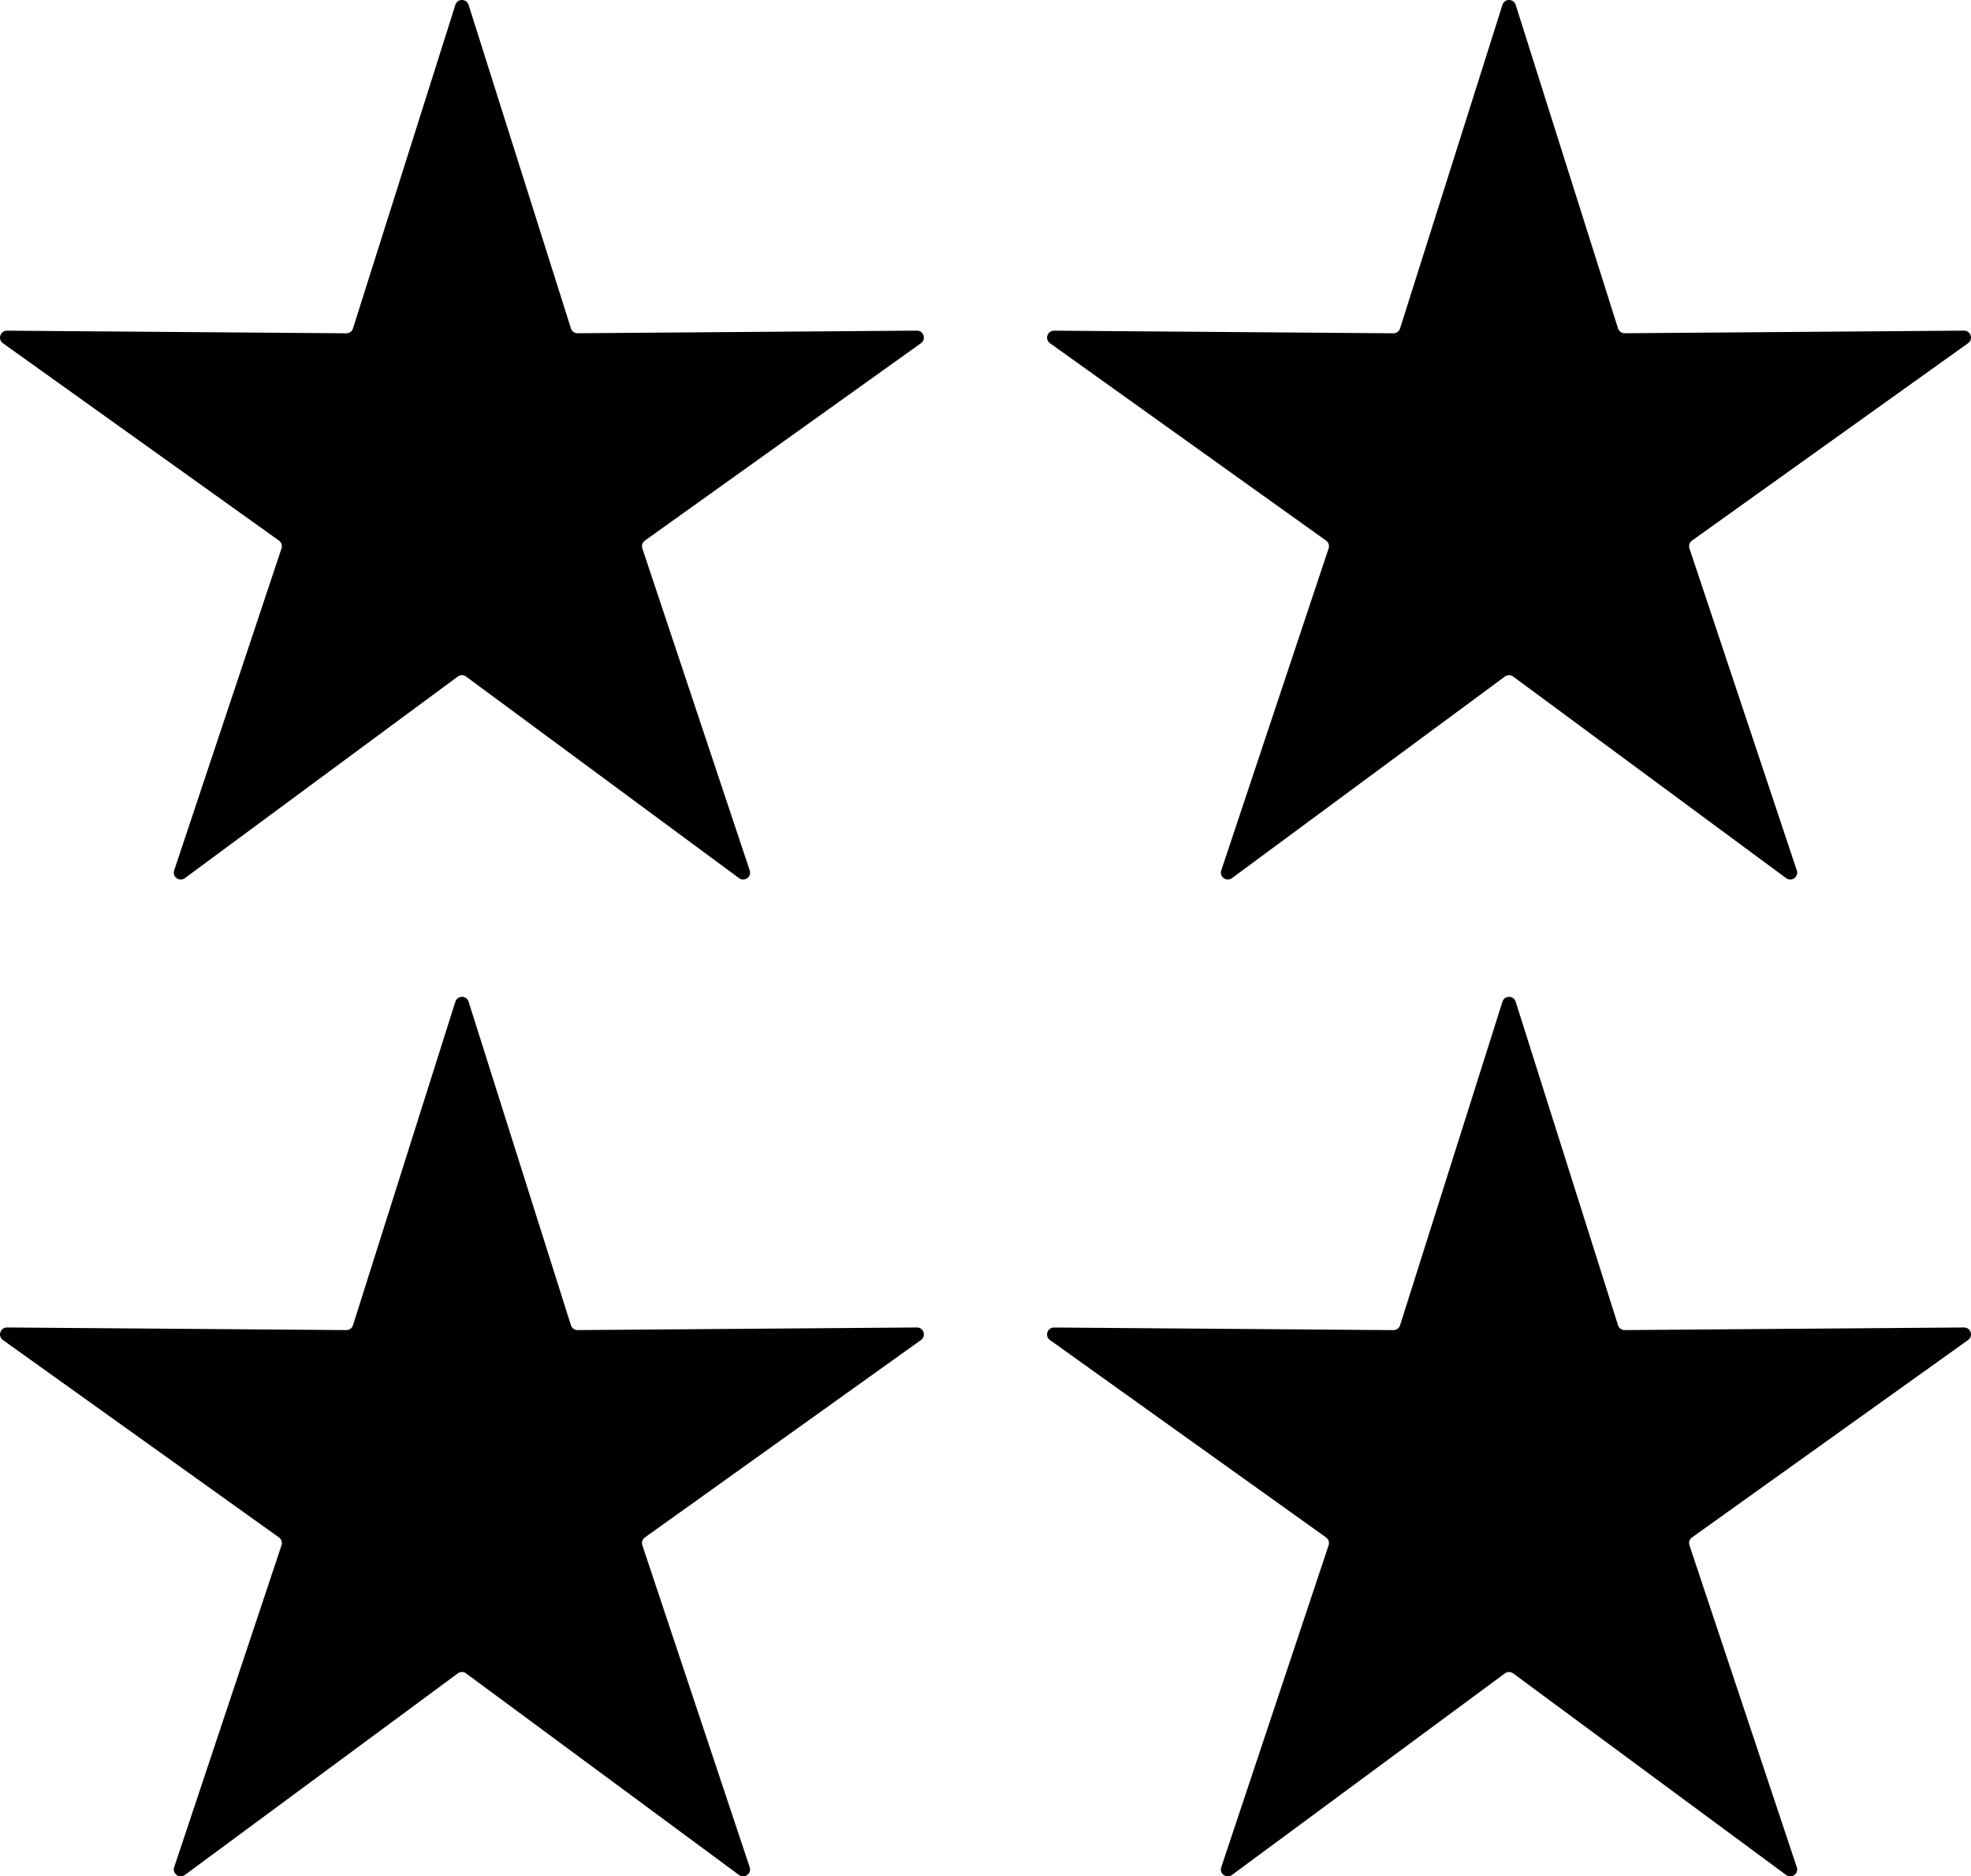 <?xml version="1.0" encoding="UTF-8"?>
<svg id="Layer_1" xmlns="http://www.w3.org/2000/svg" version="1.1" viewBox="0 0 512 487.31">
  <!-- Generator: Adobe Illustrator 29.6.1, SVG Export Plug-In . SVG Version: 2.1.1 Build 9)  -->
  <path d="M91.69,344.19l26.6-84.05c.53-1.67,2.9-1.67,3.43,0l26.59,84.05c.24.75.94,1.26,1.72,1.25l88.15-.68c1.76-.01,2.48,2.24,1.06,3.26l-71.72,51.27c-.64.46-.91,1.28-.66,2.03l27.89,83.63c.56,1.67-1.36,3.05-2.77,2.01l-70.92-52.37c-.63-.47-1.5-.47-2.13,0l-70.92,52.37c-1.41,1.04-3.33-.35-2.77-2.01l27.89-83.63c.25-.75-.02-1.57-.66-2.03L.76,348.02c-1.43-1.02-.7-3.27,1.06-3.26l88.15.68c.79,0,1.49-.5,1.72-1.25ZM363.69,85.3L390.29,1.25c.53-1.67,2.9-1.67,3.43,0l26.59,84.05c.24.75.94,1.26,1.72,1.25l88.15-.68c1.76-.01,2.48,2.24,1.06,3.26l-71.72,51.27c-.64.46-.91,1.28-.66,2.03l27.89,83.63c.56,1.67-1.36,3.05-2.77,2.01l-70.92-52.37c-.63-.47-1.5-.47-2.13,0l-70.92,52.37c-1.41,1.04-3.33-.35-2.77-2.01l27.89-83.63c.25-.75-.02-1.57-.66-2.03l-71.72-51.26c-1.43-1.02-.7-3.27,1.06-3.26l88.15.68c.79,0,1.49-.5,1.72-1.25ZM363.69,344.19l26.6-84.05c.53-1.67,2.9-1.67,3.43,0l26.59,84.05c.24.75.94,1.26,1.72,1.25l88.15-.68c1.76-.01,2.48,2.24,1.06,3.26l-71.72,51.27c-.64.46-.91,1.28-.66,2.03l27.89,83.63c.56,1.67-1.36,3.05-2.77,2.01l-70.92-52.37c-.63-.47-1.5-.47-2.13,0l-70.92,52.37c-1.41,1.04-3.33-.35-2.77-2.01l27.89-83.63c.25-.75-.02-1.57-.66-2.03l-71.72-51.26c-1.43-1.02-.7-3.27,1.06-3.26l88.15.68c.79,0,1.49-.5,1.72-1.25ZM91.69,85.3L118.29,1.25c.53-1.67,2.9-1.67,3.43,0l26.59,84.05c.24.75.94,1.26,1.72,1.25l88.15-.68c1.76-.01,2.48,2.24,1.06,3.26l-71.72,51.27c-.64.46-.91,1.28-.66,2.03l27.89,83.63c.56,1.67-1.36,3.05-2.77,2.01l-70.92-52.37c-.63-.47-1.5-.47-2.13,0l-70.92,52.37c-1.41,1.04-3.33-.35-2.77-2.01l27.89-83.63c.25-.75-.02-1.57-.66-2.03L.76,89.14c-1.43-1.02-.7-3.27,1.06-3.26l88.15.68c.79,0,1.49-.5,1.72-1.25Z"/>
</svg>